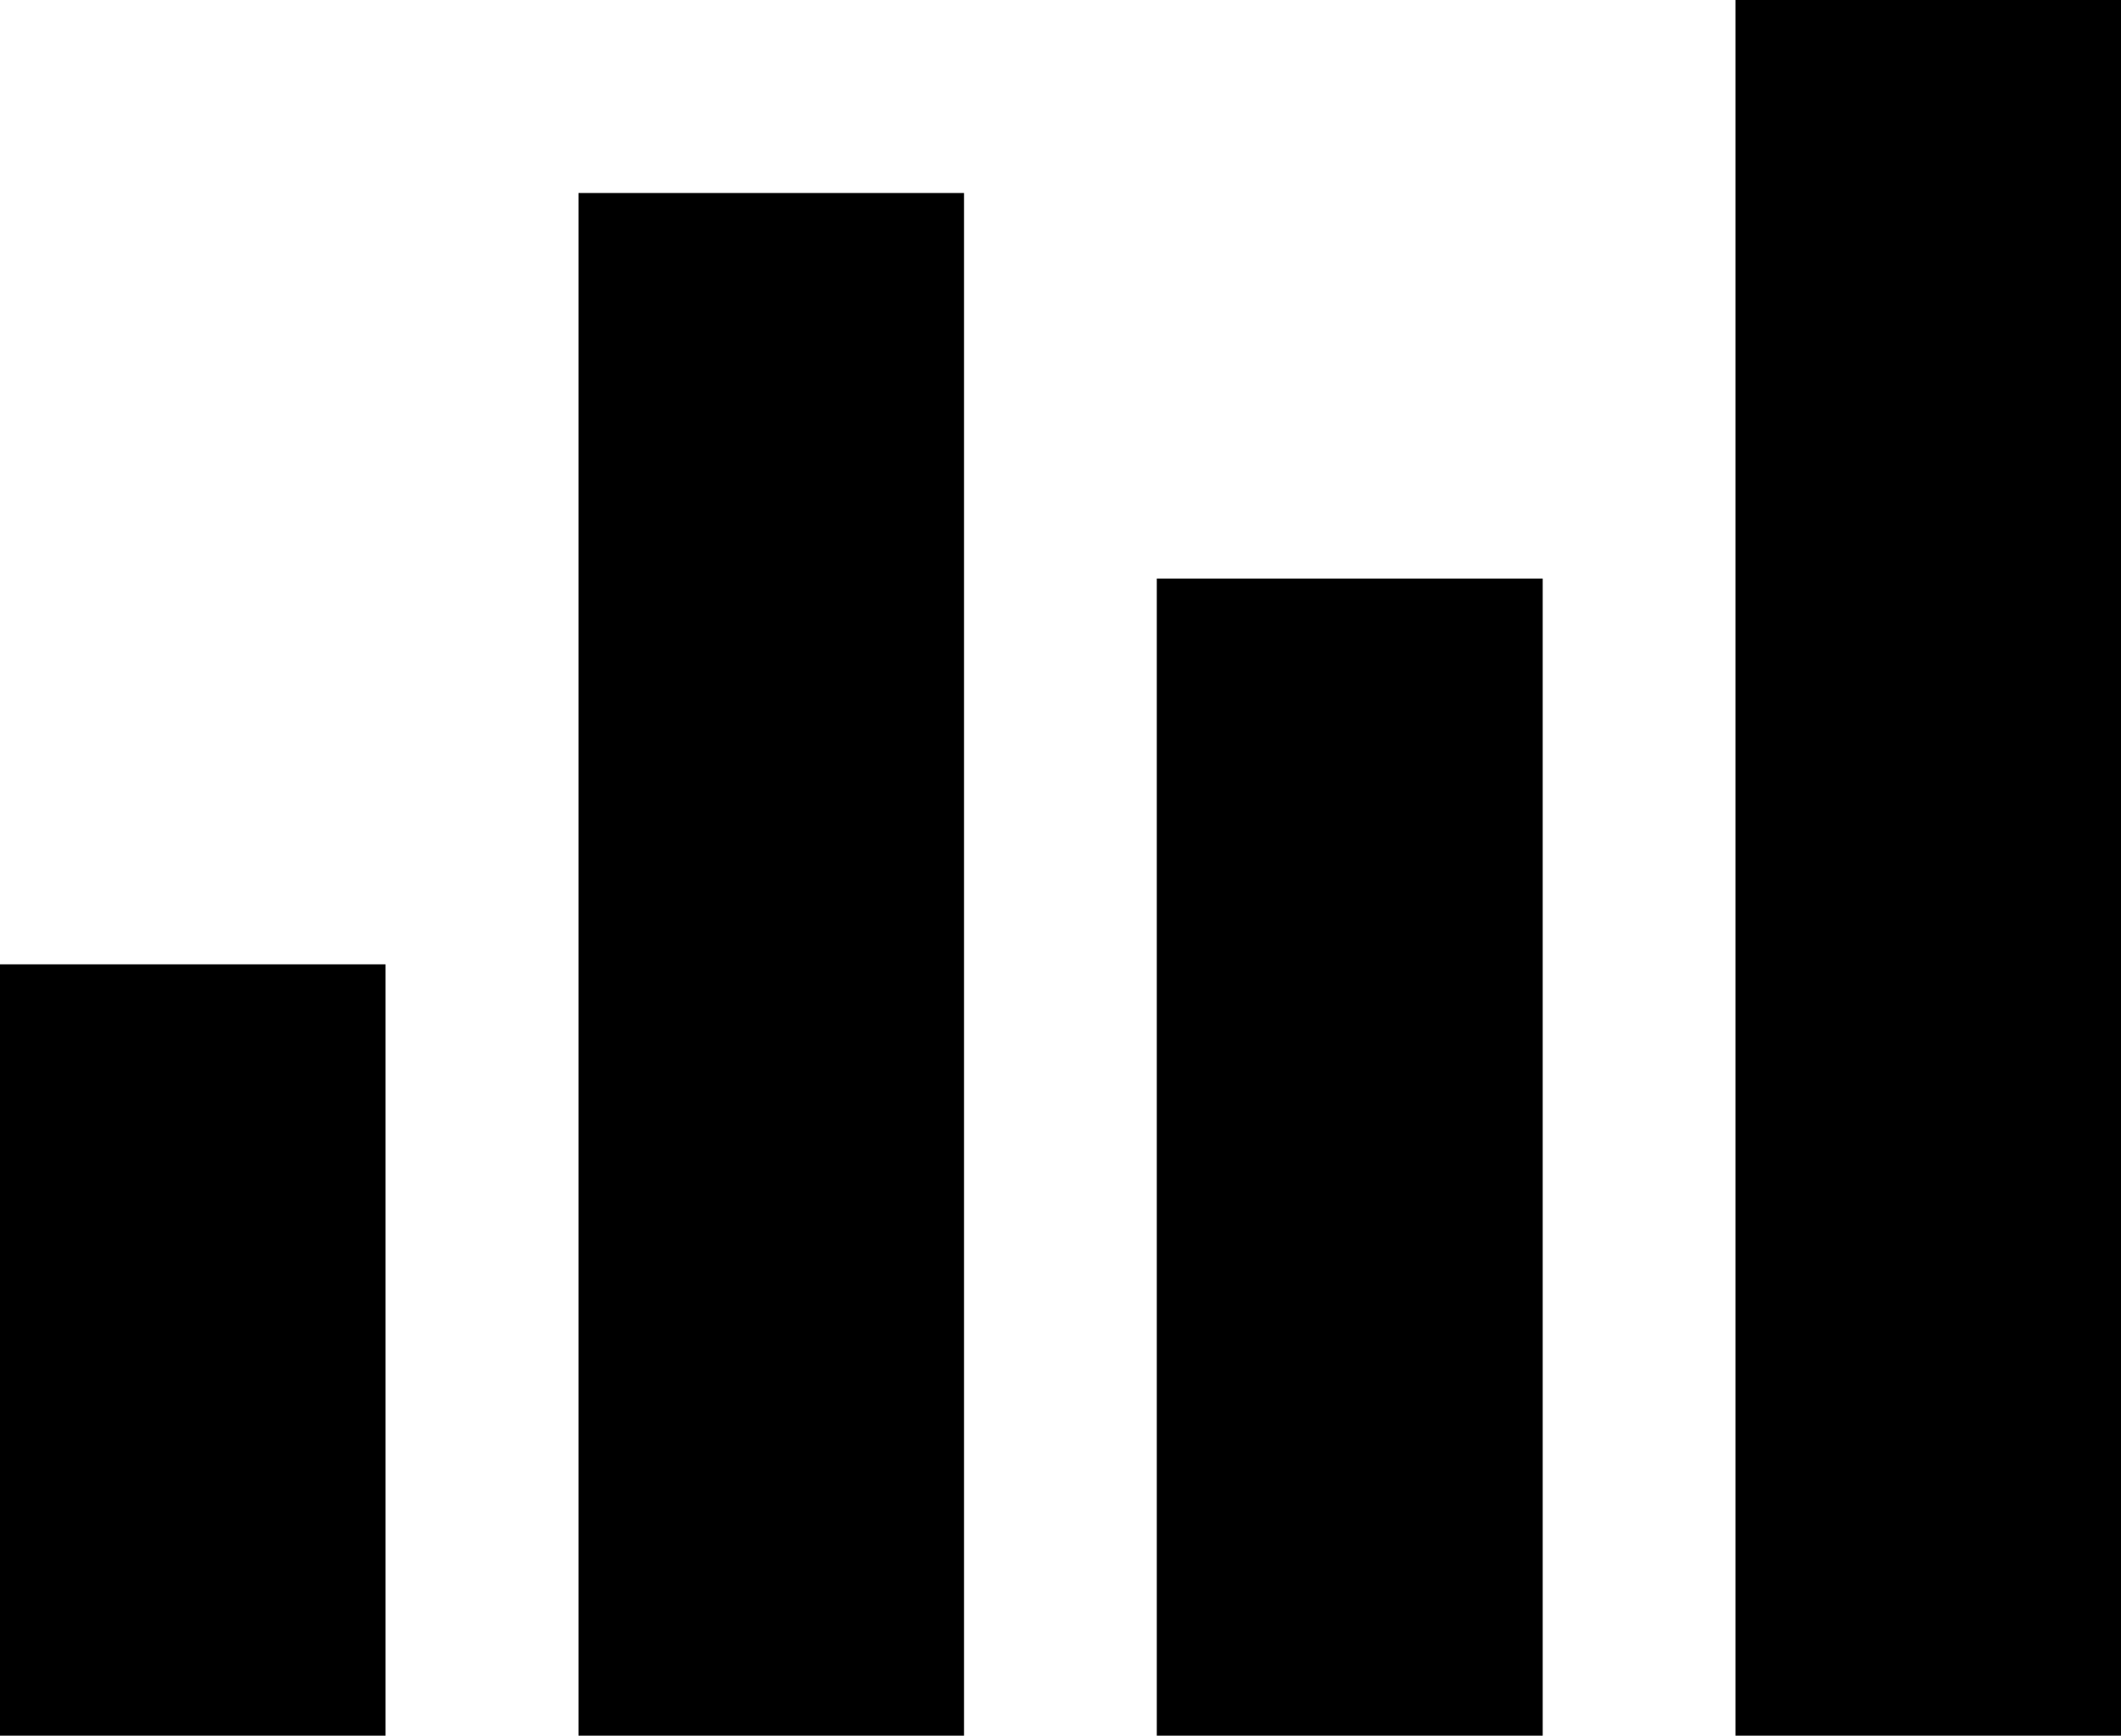 <?xml version="1.0" encoding="utf-8"?>
<!-- Generator: Adobe Illustrator 16.0.4, SVG Export Plug-In . SVG Version: 6.00 Build 0)  -->
<!DOCTYPE svg PUBLIC "-//W3C//DTD SVG 1.0//EN" "http://www.w3.org/TR/2001/REC-SVG-20010904/DTD/svg10.dtd">
<svg version="1.0" id="Layer_1" xmlns="http://www.w3.org/2000/svg" xmlns:xlink="http://www.w3.org/1999/xlink" x="0px" y="0px"
	 width="11.003px" height="9.003px" viewBox="0 0 11.003 9.003" style="enable-background:new 0 0 11.003 9.003;"
	 xml:space="preserve">
<path d="M2,9.003H0V5.002h2V9.003z M5.001,9.003h-2V1.001h2V9.003z M8.003,9.003H6.001V3.001h2.002V9.003z M11.003,9.003h-2V0h2
	V9.003z"/>
</svg>
